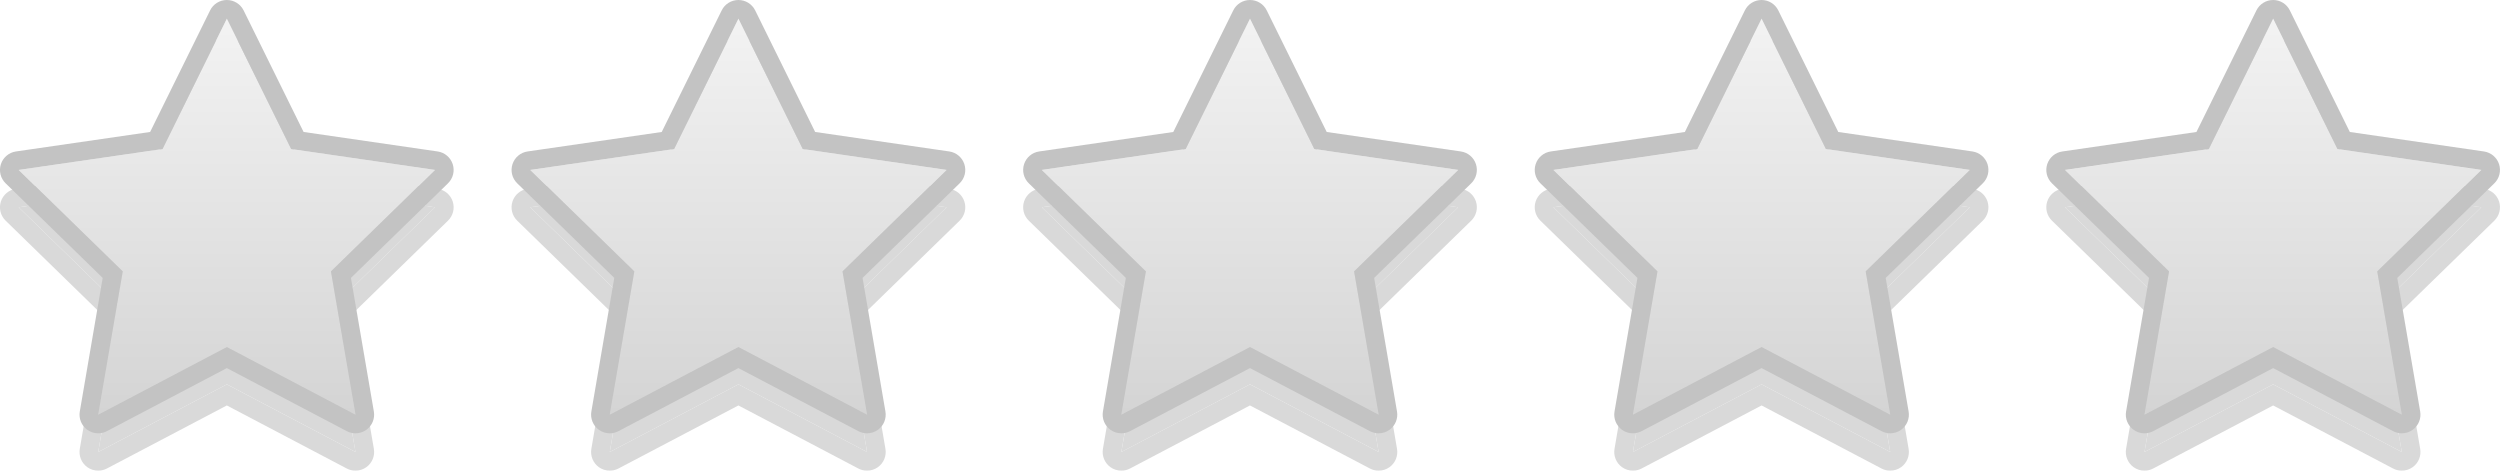 <?xml version="1.0" encoding="utf-8"?>
<!-- Generator: Adobe Illustrator 16.0.0, SVG Export Plug-In . SVG Version: 6.00 Build 0)  -->
<!DOCTYPE svg PUBLIC "-//W3C//DTD SVG 1.1//EN" "http://www.w3.org/Graphics/SVG/1.1/DTD/svg11.dtd">
<svg version="1.1" id="Layer_1" xmlns="http://www.w3.org/2000/svg" xmlns:xlink="http://www.w3.org/1999/xlink" x="0px" y="0px"
	 width="133.902px" height="25.224px" viewBox="0 0 133.902 25.224" enable-background="new 0 0 133.902 25.224"
	 xml:space="preserve">
<g opacity="0.5">
	<g>
		<g opacity="0.3">
			<polygon points="12.15,3 15.596,9.982 23.3,11.102 17.725,16.535 19.041,24.209 12.15,20.586 5.26,24.209 6.575,16.535 1,11.102 
				8.705,9.982 			"/>
			<path d="M12.15,3l3.445,6.982l7.704,1.119l-5.575,5.434l1.316,7.674l-6.891-3.623L5.26,24.209l1.315-7.674L1,11.102l7.705-1.119
				L12.15,3 M12.15,2c-0.381,0-0.729,0.216-0.897,0.558L8.041,9.068l-7.185,1.043c-0.377,0.055-0.69,0.319-0.808,0.681
				c-0.118,0.362-0.02,0.759,0.253,1.025l5.199,5.067L4.274,24.04c-0.064,0.375,0.09,0.754,0.397,0.978
				c0.174,0.127,0.381,0.191,0.588,0.191c0.159,0,0.319-0.038,0.465-0.115l6.425-3.378l6.425,3.378
				c0.146,0.077,0.306,0.115,0.465,0.115c0.207,0,0.414-0.064,0.588-0.191c0.308-0.224,0.462-0.603,0.397-0.978l-1.227-7.155
				l5.198-5.067c0.273-0.266,0.371-0.663,0.253-1.025c-0.118-0.362-0.431-0.626-0.808-0.681L16.26,9.068l-3.212-6.511
				C12.879,2.216,12.531,2,12.15,2L12.15,2z"/>
			<polygon points="39.551,3 42.996,9.982 50.701,11.102 45.125,16.535 46.441,24.209 39.551,20.586 32.66,24.209 33.977,16.535 
				28.4,11.102 36.105,9.982 			"/>
			<path d="M39.551,3l3.445,6.982l7.705,1.119l-5.576,5.434l1.316,7.674l-6.891-3.623l-6.891,3.623l1.316-7.674L28.4,11.102
				l7.705-1.119L39.551,3 M39.551,2c-0.381,0-0.729,0.216-0.897,0.558l-3.212,6.511l-7.185,1.043
				c-0.377,0.055-0.69,0.319-0.808,0.681c-0.118,0.362-0.02,0.76,0.253,1.025l5.199,5.067l-1.227,7.155
				c-0.064,0.375,0.09,0.754,0.397,0.978c0.174,0.127,0.381,0.191,0.588,0.191c0.159,0,0.319-0.038,0.465-0.115l6.425-3.378
				l6.425,3.378c0.146,0.077,0.306,0.115,0.465,0.115c0.207,0,0.414-0.064,0.588-0.191c0.308-0.224,0.462-0.603,0.397-0.978
				L46.2,16.885l5.199-5.067c0.273-0.266,0.371-0.663,0.253-1.025c-0.118-0.362-0.431-0.626-0.808-0.681L43.66,9.068l-3.212-6.511
				C40.279,2.216,39.932,2,39.551,2L39.551,2z"/>
			<polygon points="66.951,3 70.396,9.982 78.102,11.102 72.525,16.535 73.842,24.209 66.951,20.586 60.061,24.209 61.377,16.535 
				55.802,11.102 63.506,9.982 			"/>
			<path d="M66.951,3l3.445,6.982l7.705,1.119l-5.576,5.434l1.316,7.674l-6.891-3.623l-6.891,3.623l1.316-7.674l-5.575-5.434
				l7.704-1.119L66.951,3 M66.951,2c-0.381,0-0.729,0.216-0.897,0.558l-3.212,6.511l-7.184,1.043
				c-0.377,0.055-0.69,0.319-0.808,0.681c-0.118,0.362-0.02,0.76,0.253,1.025l5.198,5.067l-1.227,7.155
				c-0.064,0.375,0.09,0.754,0.397,0.978c0.174,0.127,0.381,0.191,0.588,0.191c0.159,0,0.319-0.038,0.465-0.115l6.425-3.378
				l6.425,3.378c0.146,0.077,0.307,0.115,0.466,0.115c0.207,0,0.414-0.064,0.588-0.191c0.308-0.224,0.462-0.603,0.397-0.978
				L73.6,16.885l5.2-5.067c0.272-0.266,0.37-0.663,0.253-1.025c-0.118-0.362-0.431-0.626-0.808-0.681l-7.185-1.043l-3.212-6.511
				C67.68,2.216,67.332,2,66.951,2L66.951,2z"/>
		</g>
		<g>
			<g>
				<g>
					<linearGradient id="SVGID_1_" gradientUnits="userSpaceOnUse" x1="12.15" y1="22.209" x2="12.15" y2="1">
						<stop  offset="0.008" style="stop-color:#AAAAAA"/>
						<stop  offset="1" style="stop-color:#E7E7E7"/>
					</linearGradient>
					<polygon fill="url(#SVGID_1_)" points="12.15,1 15.596,7.982 23.3,9.102 17.725,14.535 19.041,22.209 12.15,18.586 
						5.26,22.209 6.575,14.535 1,9.102 8.705,7.982 					"/>
					<path fill="#878787" d="M12.15,1l3.445,6.982L23.3,9.102l-5.575,5.434l1.316,7.674l-6.891-3.623L5.26,22.209l1.315-7.674
						L1,9.102l7.705-1.119L12.15,1 M12.15,0c-0.381,0-0.729,0.216-0.897,0.558L8.041,7.068L0.856,8.112
						c-0.377,0.055-0.69,0.319-0.808,0.681c-0.118,0.362-0.02,0.759,0.253,1.025l5.199,5.067L4.274,22.04
						c-0.064,0.375,0.09,0.754,0.397,0.978c0.174,0.127,0.381,0.191,0.588,0.191c0.159,0,0.319-0.038,0.465-0.115l6.425-3.378
						l6.425,3.378c0.146,0.077,0.306,0.115,0.465,0.115c0.207,0,0.414-0.064,0.588-0.191c0.308-0.224,0.462-0.603,0.397-0.978
						l-1.227-7.155l5.198-5.067c0.273-0.266,0.371-0.663,0.253-1.025c-0.118-0.362-0.431-0.626-0.808-0.681L16.26,7.068
						l-3.212-6.511C12.879,0.216,12.531,0,12.15,0L12.15,0z"/>
				</g>
				<g>
					<linearGradient id="SVGID_2_" gradientUnits="userSpaceOnUse" x1="39.551" y1="22.209" x2="39.551" y2="1">
						<stop  offset="0.008" style="stop-color:#AAAAAA"/>
						<stop  offset="1" style="stop-color:#E7E7E7"/>
					</linearGradient>
					<polygon fill="url(#SVGID_2_)" points="39.551,1 42.996,7.982 50.701,9.102 45.125,14.535 46.441,22.209 39.551,18.586 
						32.66,22.209 33.977,14.535 28.4,9.102 36.105,7.982 					"/>
					<path fill="#878787" d="M39.551,1l3.445,6.982l7.705,1.119l-5.576,5.434l1.316,7.674l-6.891-3.623l-6.891,3.623l1.316-7.674
						L28.4,9.102l7.705-1.119L39.551,1 M39.551,0c-0.381,0-0.729,0.216-0.897,0.558l-3.212,6.511l-7.185,1.043
						c-0.377,0.055-0.69,0.319-0.808,0.681c-0.118,0.362-0.02,0.76,0.253,1.025l5.199,5.067l-1.227,7.155
						c-0.064,0.375,0.09,0.754,0.397,0.978c0.174,0.127,0.381,0.191,0.588,0.191c0.159,0,0.319-0.038,0.465-0.115l6.425-3.378
						l6.425,3.378c0.146,0.077,0.306,0.115,0.465,0.115c0.207,0,0.414-0.064,0.588-0.191c0.308-0.224,0.462-0.603,0.397-0.978
						L46.2,14.885l5.199-5.067c0.273-0.266,0.371-0.663,0.253-1.025c-0.118-0.362-0.431-0.626-0.808-0.681L43.66,7.068l-3.212-6.511
						C40.279,0.216,39.932,0,39.551,0L39.551,0z"/>
				</g>
				<g>
					<linearGradient id="SVGID_3_" gradientUnits="userSpaceOnUse" x1="66.952" y1="22.209" x2="66.952" y2="1">
						<stop  offset="0.008" style="stop-color:#AAAAAA"/>
						<stop  offset="1" style="stop-color:#E7E7E7"/>
					</linearGradient>
					<polygon fill="url(#SVGID_3_)" points="66.951,1 70.396,7.982 78.102,9.102 72.525,14.535 73.842,22.209 66.951,18.586 
						60.061,22.209 61.377,14.535 55.802,9.102 63.506,7.982 					"/>
					<path fill="#878787" d="M66.951,1l3.445,6.982l7.705,1.119l-5.576,5.434l1.316,7.674l-6.891-3.623l-6.891,3.623l1.316-7.674
						l-5.575-5.434l7.704-1.119L66.951,1 M66.951,0c-0.381,0-0.729,0.216-0.897,0.558l-3.212,6.511l-7.184,1.043
						c-0.377,0.055-0.69,0.319-0.808,0.681c-0.118,0.362-0.02,0.76,0.253,1.025l5.198,5.067l-1.227,7.155
						c-0.064,0.375,0.09,0.754,0.397,0.978c0.174,0.127,0.381,0.191,0.588,0.191c0.159,0,0.319-0.038,0.465-0.115l6.425-3.378
						l6.425,3.378c0.146,0.077,0.307,0.115,0.466,0.115c0.207,0,0.414-0.064,0.588-0.191c0.308-0.224,0.462-0.603,0.397-0.978
						L73.6,14.885l5.2-5.067c0.272-0.266,0.37-0.663,0.253-1.025c-0.118-0.362-0.431-0.626-0.808-0.681l-7.185-1.043l-3.212-6.511
						C67.68,0.216,67.332,0,66.951,0L66.951,0z"/>
				</g>
			</g>
		</g>
	</g>
	<g>
		<g opacity="0.3">
			<polygon points="94.352,3 97.797,9.982 105.502,11.102 99.926,16.535 101.242,24.209 94.352,20.586 87.461,24.209 88.777,16.535 
				83.202,11.102 90.906,9.982 			"/>
			<path d="M94.352,3l3.445,6.982l7.705,1.119l-5.576,5.434l1.316,7.674l-6.891-3.623l-6.891,3.623l1.316-7.674l-5.575-5.434
				l7.704-1.119L94.352,3 M94.352,2c-0.381,0-0.729,0.216-0.896,0.558l-3.213,6.511l-7.184,1.043
				c-0.377,0.055-0.689,0.319-0.808,0.681c-0.118,0.362-0.02,0.76,0.253,1.025l5.199,5.067l-1.228,7.155
				c-0.064,0.375,0.09,0.754,0.397,0.978c0.174,0.127,0.381,0.191,0.588,0.191c0.159,0,0.318-0.038,0.465-0.115l6.426-3.378
				l6.425,3.378c0.146,0.077,0.307,0.115,0.466,0.115c0.207,0,0.414-0.064,0.588-0.191c0.308-0.224,0.462-0.603,0.397-0.978
				L101,16.885l5.2-5.067c0.272-0.266,0.37-0.663,0.253-1.025c-0.118-0.362-0.431-0.626-0.808-0.681l-7.185-1.043l-3.213-6.511
				C95.08,2.216,94.732,2,94.352,2L94.352,2z"/>
			<polygon points="121.752,3 125.197,9.982 132.902,11.102 127.326,16.535 128.643,24.209 121.752,20.586 114.861,24.209 
				116.178,16.535 110.603,11.102 118.307,9.982 			"/>
			<path d="M121.752,3l3.445,6.982l7.705,1.119l-5.576,5.434l1.316,7.674l-6.891-3.623l-6.891,3.623l1.316-7.674l-5.575-5.434
				l7.704-1.119L121.752,3 M121.752,2c-0.381,0-0.729,0.216-0.896,0.558l-3.213,6.511l-7.184,1.044
				c-0.377,0.055-0.689,0.318-0.808,0.68c-0.118,0.363-0.02,0.76,0.253,1.025l5.199,5.067l-1.228,7.155
				c-0.064,0.375,0.09,0.754,0.397,0.978c0.174,0.127,0.381,0.191,0.588,0.191c0.159,0,0.318-0.038,0.465-0.115l6.426-3.378
				l6.425,3.378c0.146,0.077,0.307,0.115,0.466,0.115c0.207,0,0.414-0.064,0.588-0.191c0.308-0.224,0.462-0.603,0.397-0.978
				l-1.228-7.155l5.2-5.067c0.272-0.266,0.37-0.662,0.253-1.025c-0.118-0.361-0.431-0.625-0.808-0.68l-7.185-1.044l-3.213-6.511
				C122.48,2.216,122.133,2,121.752,2L121.752,2z"/>
		</g>
		<g>
			<g>
				<g>
					<linearGradient id="SVGID_4_" gradientUnits="userSpaceOnUse" x1="94.352" y1="22.209" x2="94.352" y2="1">
						<stop  offset="0.008" style="stop-color:#AAAAAA"/>
						<stop  offset="1" style="stop-color:#E7E7E7"/>
					</linearGradient>
					<polygon fill="url(#SVGID_4_)" points="94.352,1 97.797,7.982 105.502,9.102 99.926,14.535 101.242,22.209 94.352,18.586 
						87.461,22.209 88.777,14.535 83.202,9.102 90.906,7.982 					"/>
					<path fill="#878787" d="M94.352,1l3.445,6.982l7.705,1.119l-5.576,5.434l1.316,7.674l-6.891-3.623l-6.891,3.623l1.316-7.674
						l-5.575-5.434l7.704-1.119L94.352,1 M94.352,0c-0.381,0-0.729,0.216-0.896,0.558l-3.213,6.511l-7.184,1.043
						c-0.377,0.055-0.689,0.319-0.808,0.681c-0.118,0.362-0.02,0.76,0.253,1.025l5.199,5.067l-1.228,7.155
						c-0.064,0.375,0.09,0.754,0.397,0.978c0.174,0.127,0.381,0.191,0.588,0.191c0.159,0,0.318-0.038,0.465-0.115l6.426-3.378
						l6.425,3.378c0.146,0.077,0.307,0.115,0.466,0.115c0.207,0,0.414-0.064,0.588-0.191c0.308-0.224,0.462-0.603,0.397-0.978
						L101,14.885l5.2-5.067c0.272-0.266,0.37-0.663,0.253-1.025c-0.118-0.362-0.431-0.626-0.808-0.681l-7.185-1.043l-3.213-6.511
						C95.08,0.216,94.732,0,94.352,0L94.352,0z"/>
				</g>
				<g>
					<linearGradient id="SVGID_5_" gradientUnits="userSpaceOnUse" x1="121.752" y1="22.209" x2="121.752" y2="1">
						<stop  offset="0.008" style="stop-color:#AAAAAA"/>
						<stop  offset="1" style="stop-color:#E7E7E7"/>
					</linearGradient>
					<polygon fill="url(#SVGID_5_)" points="121.752,1 125.197,7.982 132.902,9.102 127.326,14.535 128.643,22.209 121.752,18.586 
						114.861,22.209 116.178,14.535 110.603,9.102 118.307,7.982 					"/>
					<path fill="#878787" d="M121.752,1l3.445,6.982l7.705,1.119l-5.576,5.434l1.316,7.674l-6.891-3.623l-6.891,3.623l1.316-7.674
						l-5.575-5.434l7.704-1.119L121.752,1 M121.752,0c-0.381,0-0.729,0.216-0.896,0.558l-3.213,6.511l-7.184,1.044
						c-0.377,0.055-0.689,0.318-0.808,0.68c-0.118,0.363-0.02,0.76,0.253,1.025l5.199,5.067l-1.228,7.155
						c-0.064,0.375,0.09,0.754,0.397,0.978c0.174,0.127,0.381,0.191,0.588,0.191c0.159,0,0.318-0.038,0.465-0.115l6.426-3.378
						l6.425,3.378c0.146,0.077,0.307,0.115,0.466,0.115c0.207,0,0.414-0.064,0.588-0.191c0.308-0.224,0.462-0.603,0.397-0.978
						l-1.228-7.155l5.2-5.067c0.272-0.266,0.37-0.662,0.253-1.025c-0.118-0.361-0.431-0.625-0.808-0.68l-7.185-1.044l-3.213-6.511
						C122.48,0.216,122.133,0,121.752,0L121.752,0z"/>
				</g>
			</g>
		</g>
	</g>
</g>
</svg>
